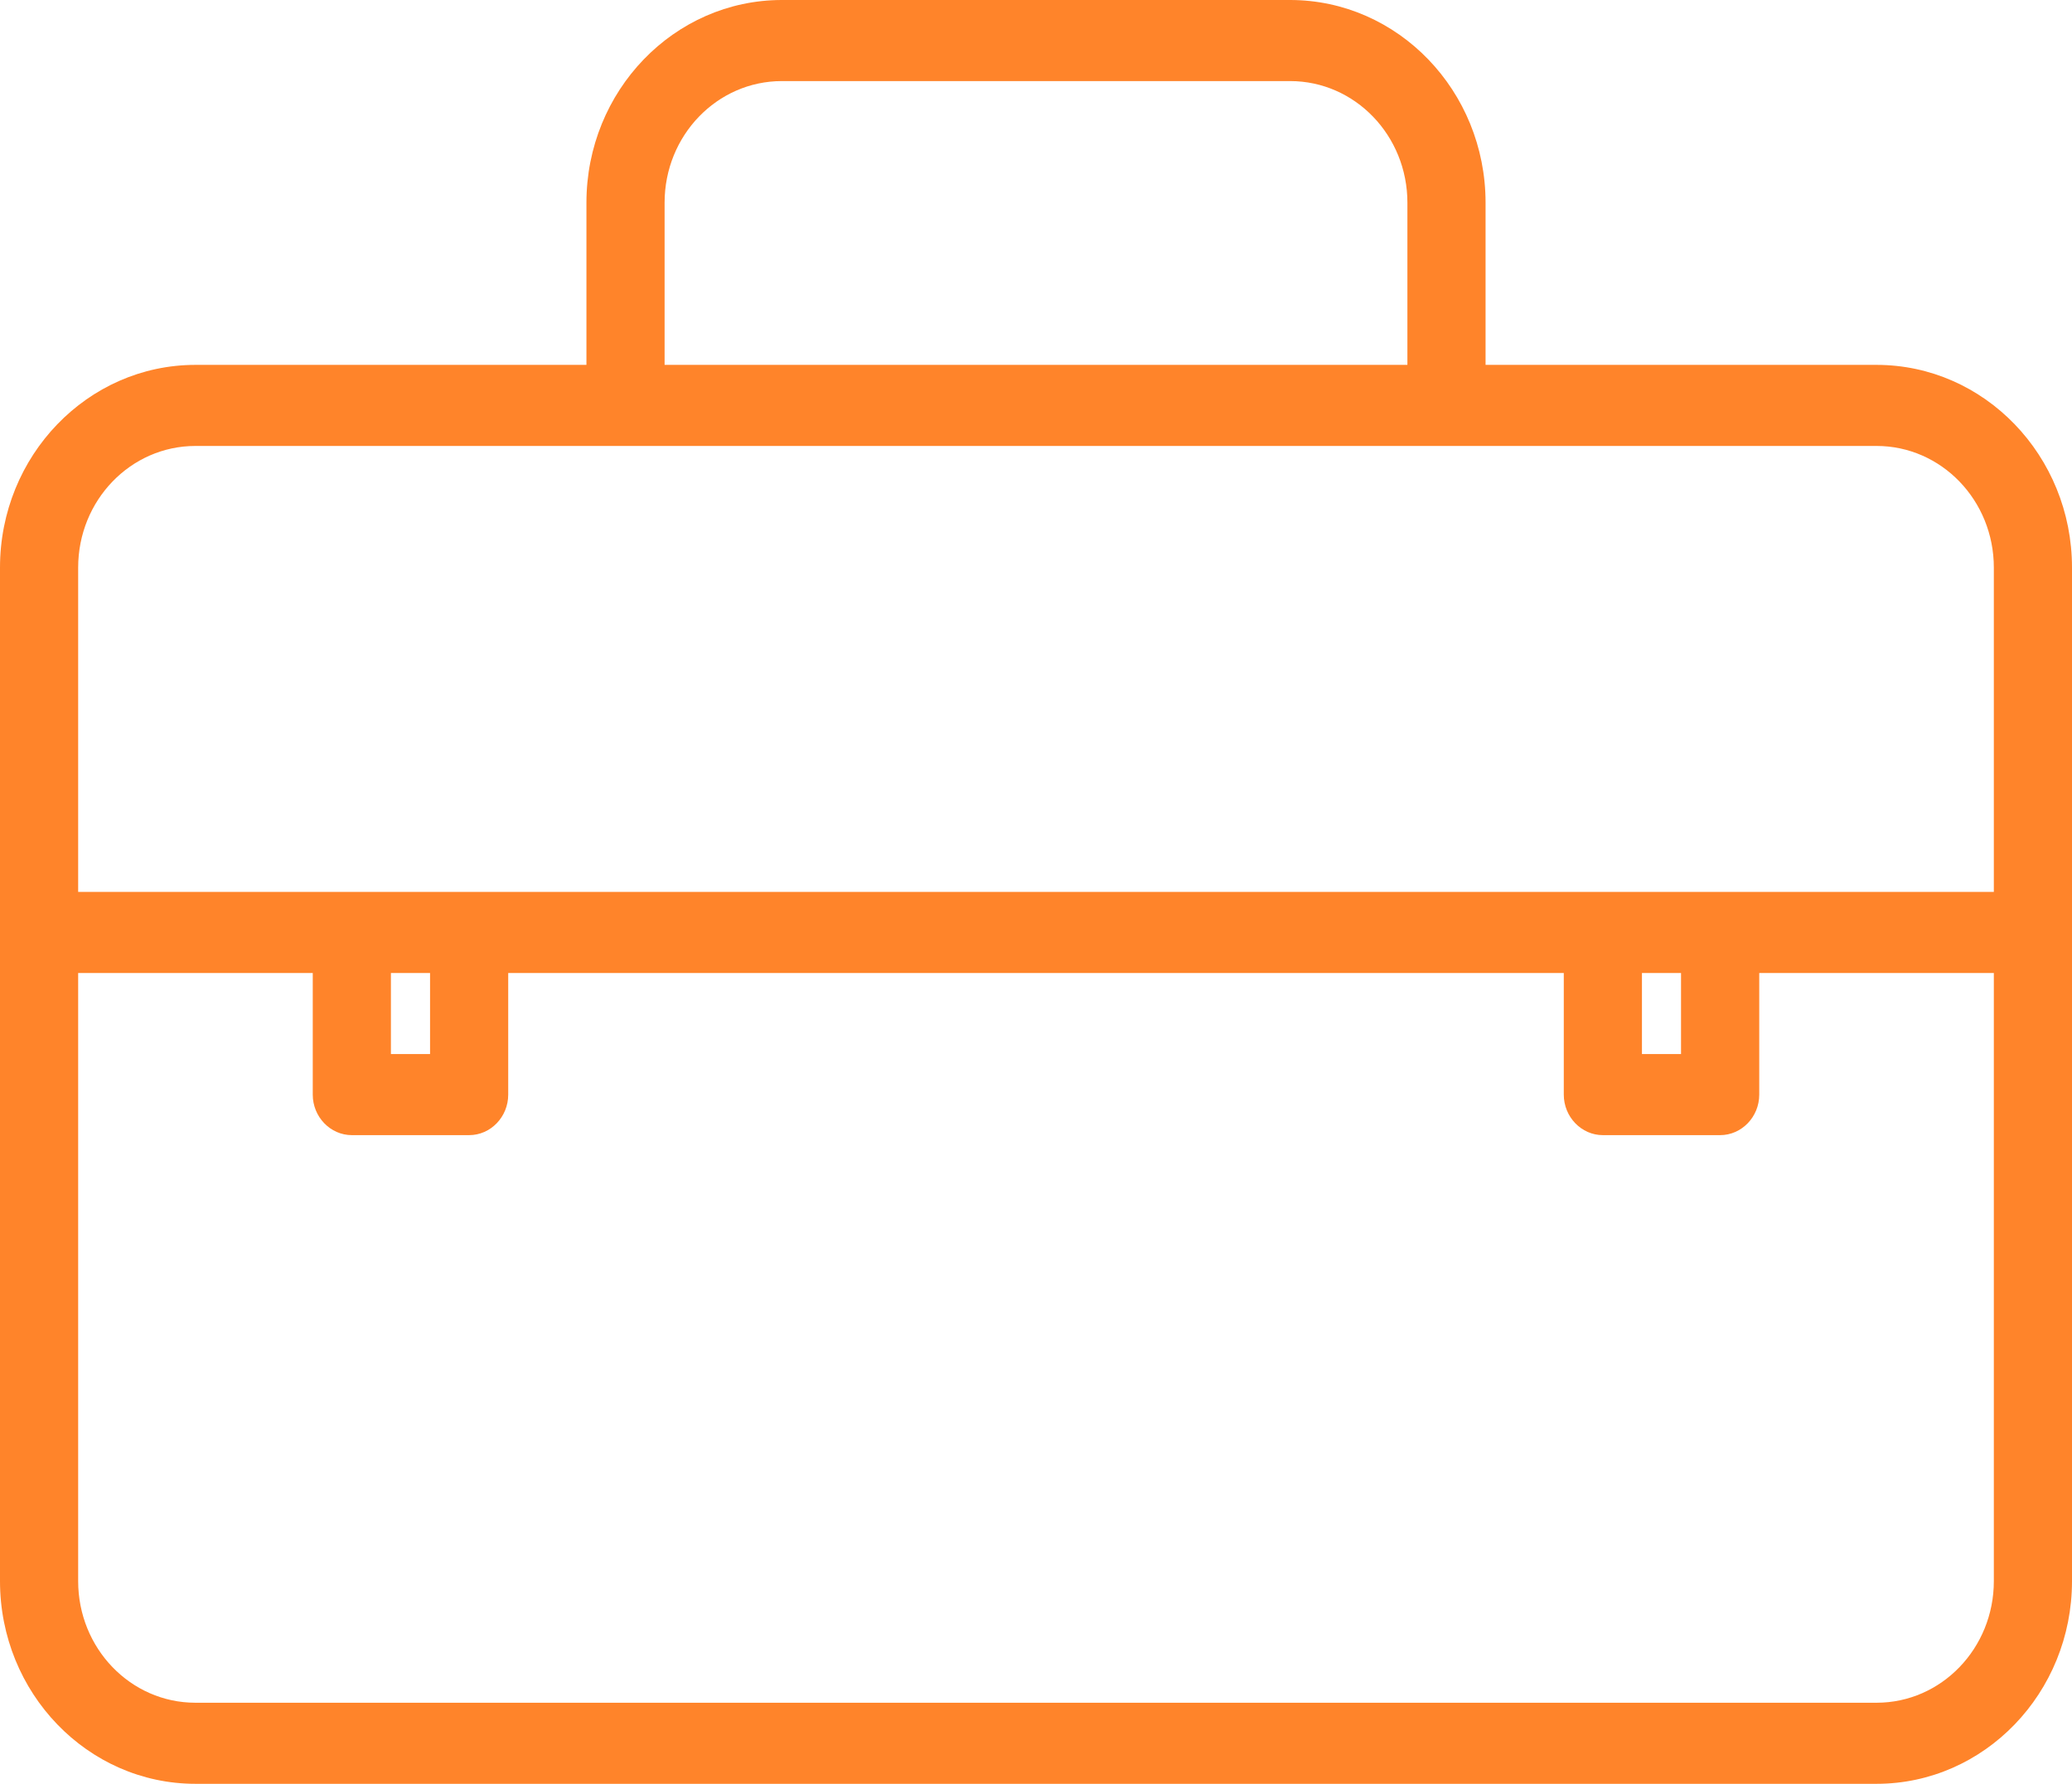 <svg width="36" height="31" viewBox="0 0 36 31" fill="none" xmlns="http://www.w3.org/2000/svg">
<path fill-rule="evenodd" clip-rule="evenodd" d="M25.811 6.341H32.604C34.477 6.341 36 7.92 36 9.864V27.477C36 29.421 34.477 31 32.604 31H3.396C1.523 31 0 29.421 0 27.477V9.864C0 7.92 1.523 6.341 3.396 6.341H10.189V3.523C10.189 1.579 11.711 0 13.585 0H22.415C24.289 0 25.811 1.579 25.811 3.523V6.341ZM32.604 7.75H3.396C2.27 7.75 1.358 8.695 1.358 9.864V15.5H34.642V9.864C34.642 8.695 33.73 7.75 32.604 7.75ZM29.207 16.909H28.528V18.318H29.207V16.909ZM7.472 16.909H6.792V18.318H7.472V16.909ZM3.396 29.591H32.604C33.73 29.591 34.642 28.646 34.642 27.477V16.909H30.566V19.023C30.566 19.41 30.26 19.727 29.887 19.727H27.849C27.476 19.727 27.17 19.41 27.17 19.023V16.909H8.83V19.023C8.83 19.41 8.525 19.727 8.151 19.727H6.113C5.74 19.727 5.434 19.41 5.434 19.023V16.909H1.358V27.477C1.358 28.646 2.27 29.591 3.396 29.591ZM13.585 1.409C12.459 1.409 11.547 2.354 11.547 3.523V6.341H24.453V3.523C24.453 2.354 23.541 1.409 22.415 1.409H13.585Z" fill="#FF842A"/>
</svg>

